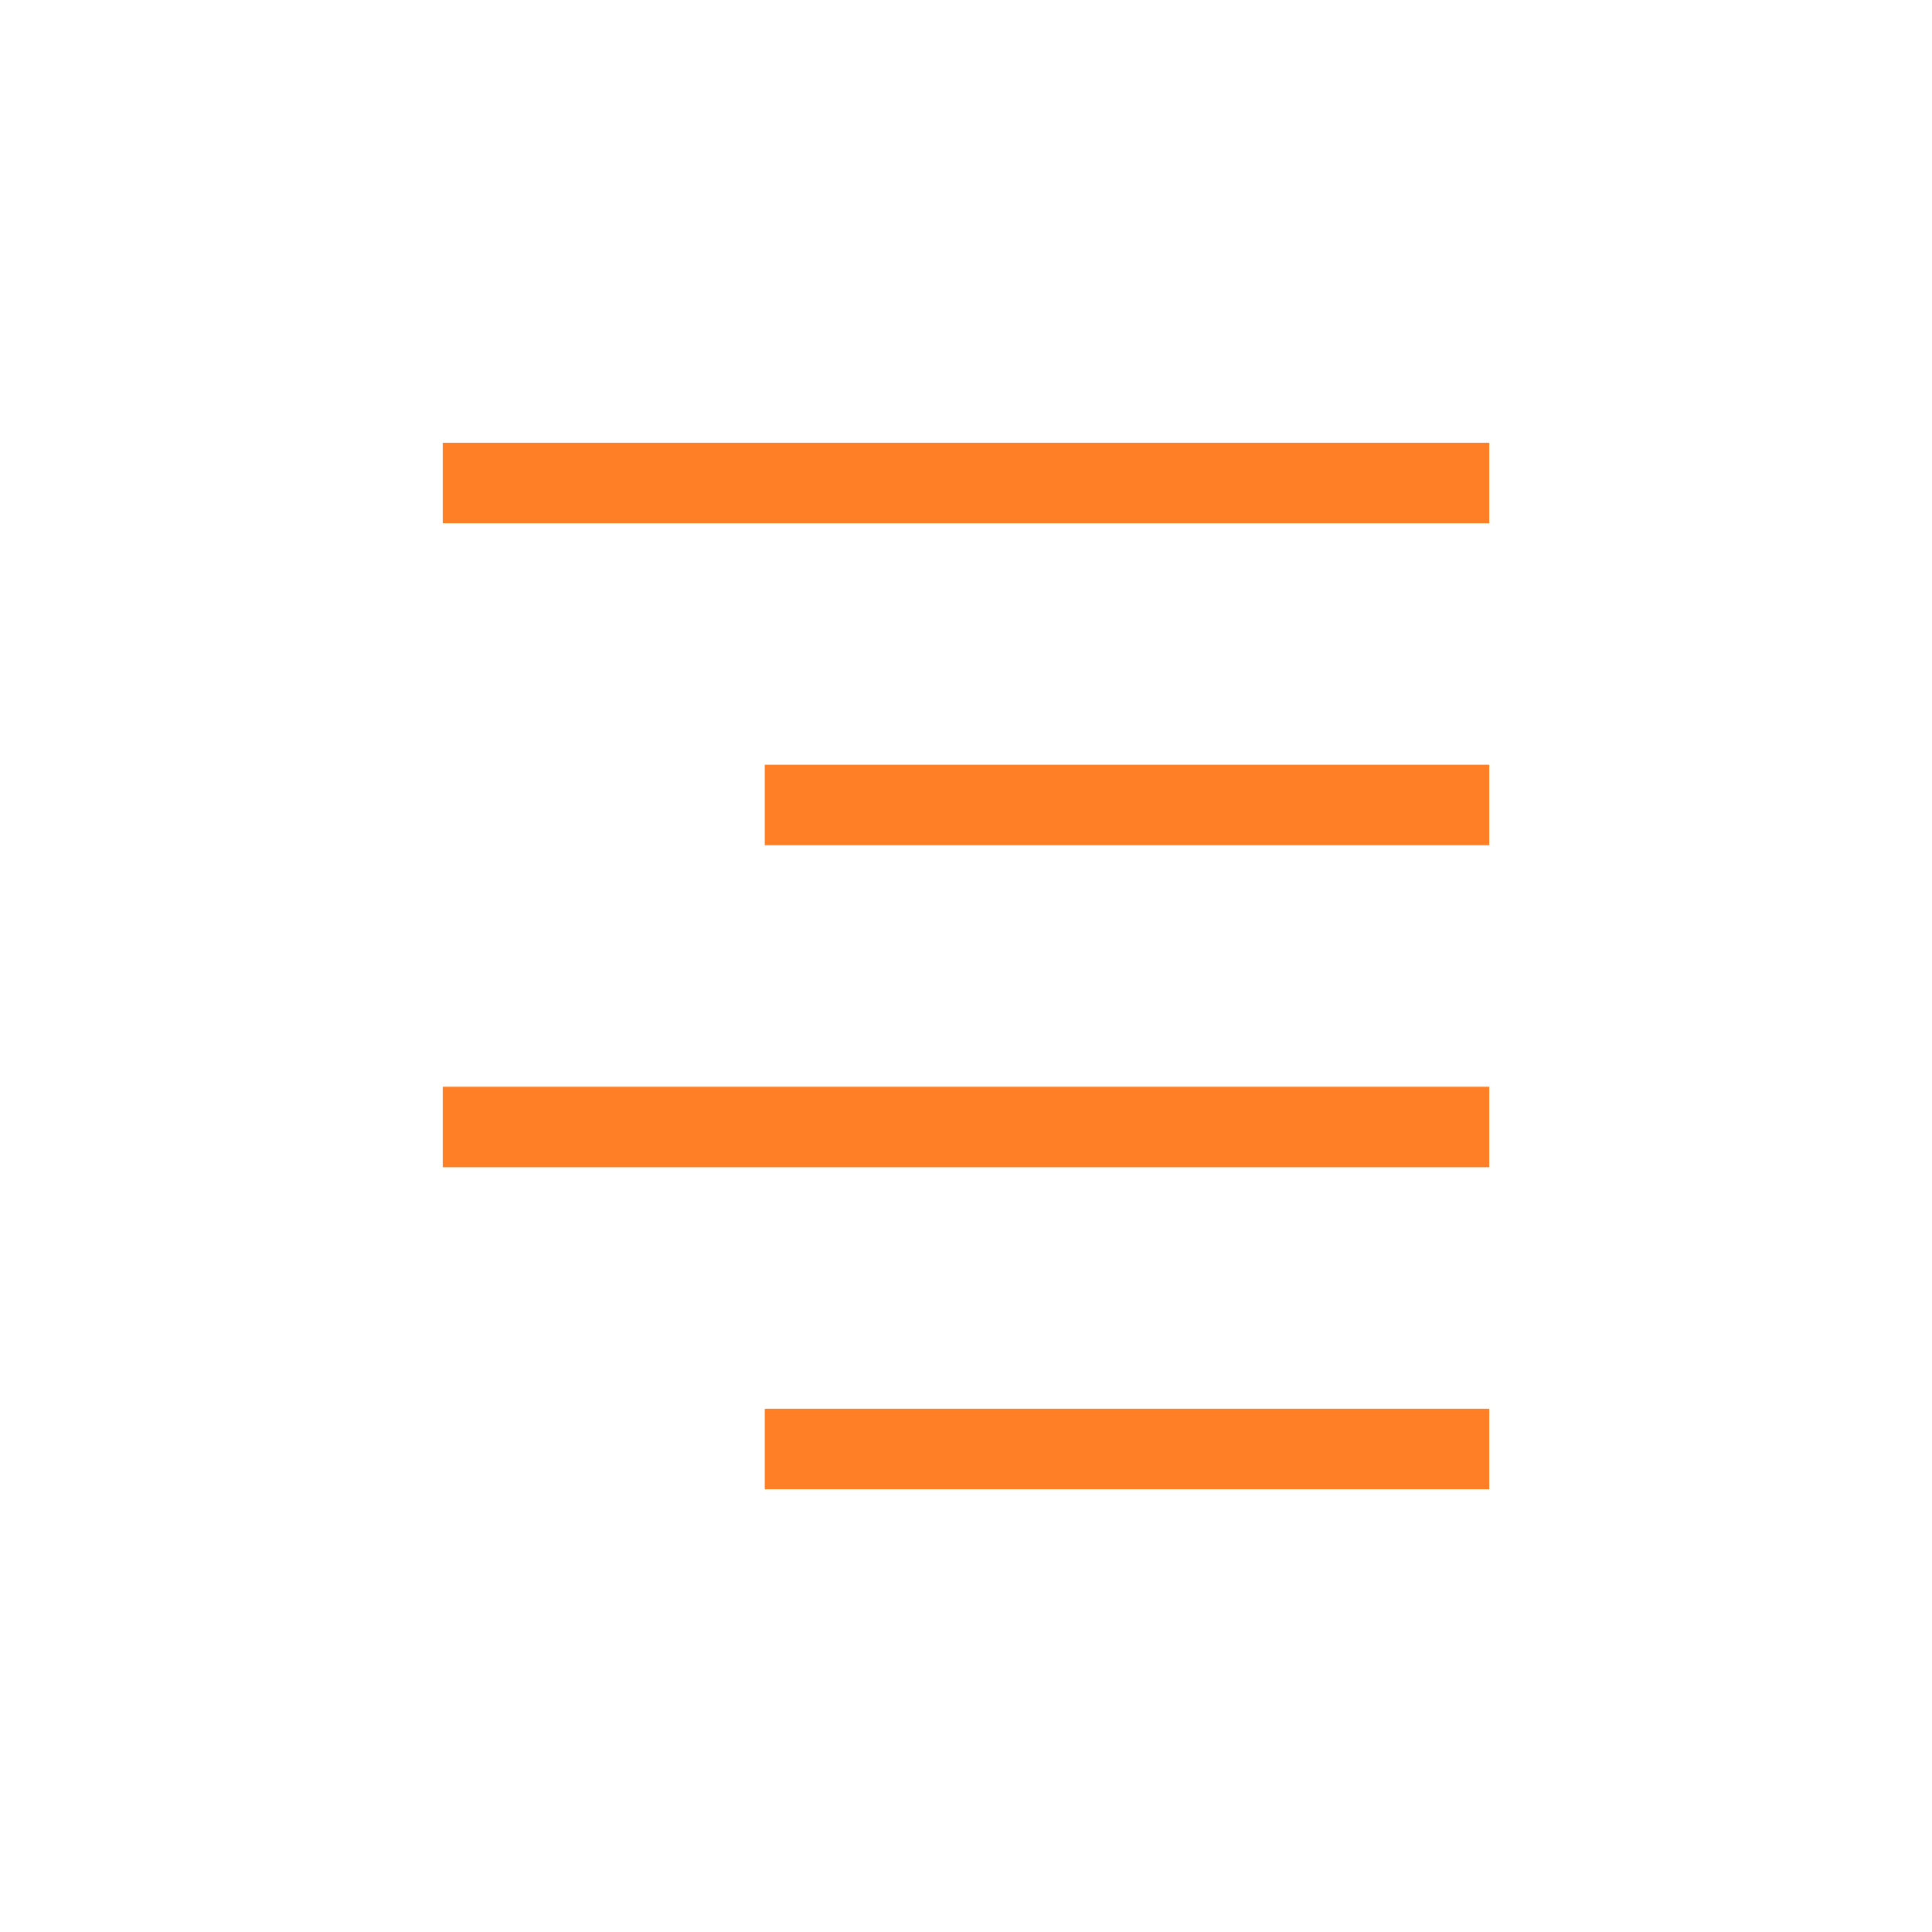 <svg role="img" xmlns="http://www.w3.org/2000/svg" width="24px" height="24px" viewBox="0 0 24 24" aria-labelledby="alignRightIconTitle" stroke="#FF7F27" stroke-width="1" stroke-linecap="square" stroke-linejoin="miter" fill="none" color="#FF7F27"> <title id="alignRightIconTitle">Align Right</title> <path d="M10 10h8M6 6h12M6 14h12m-8 4h8"/> </svg>